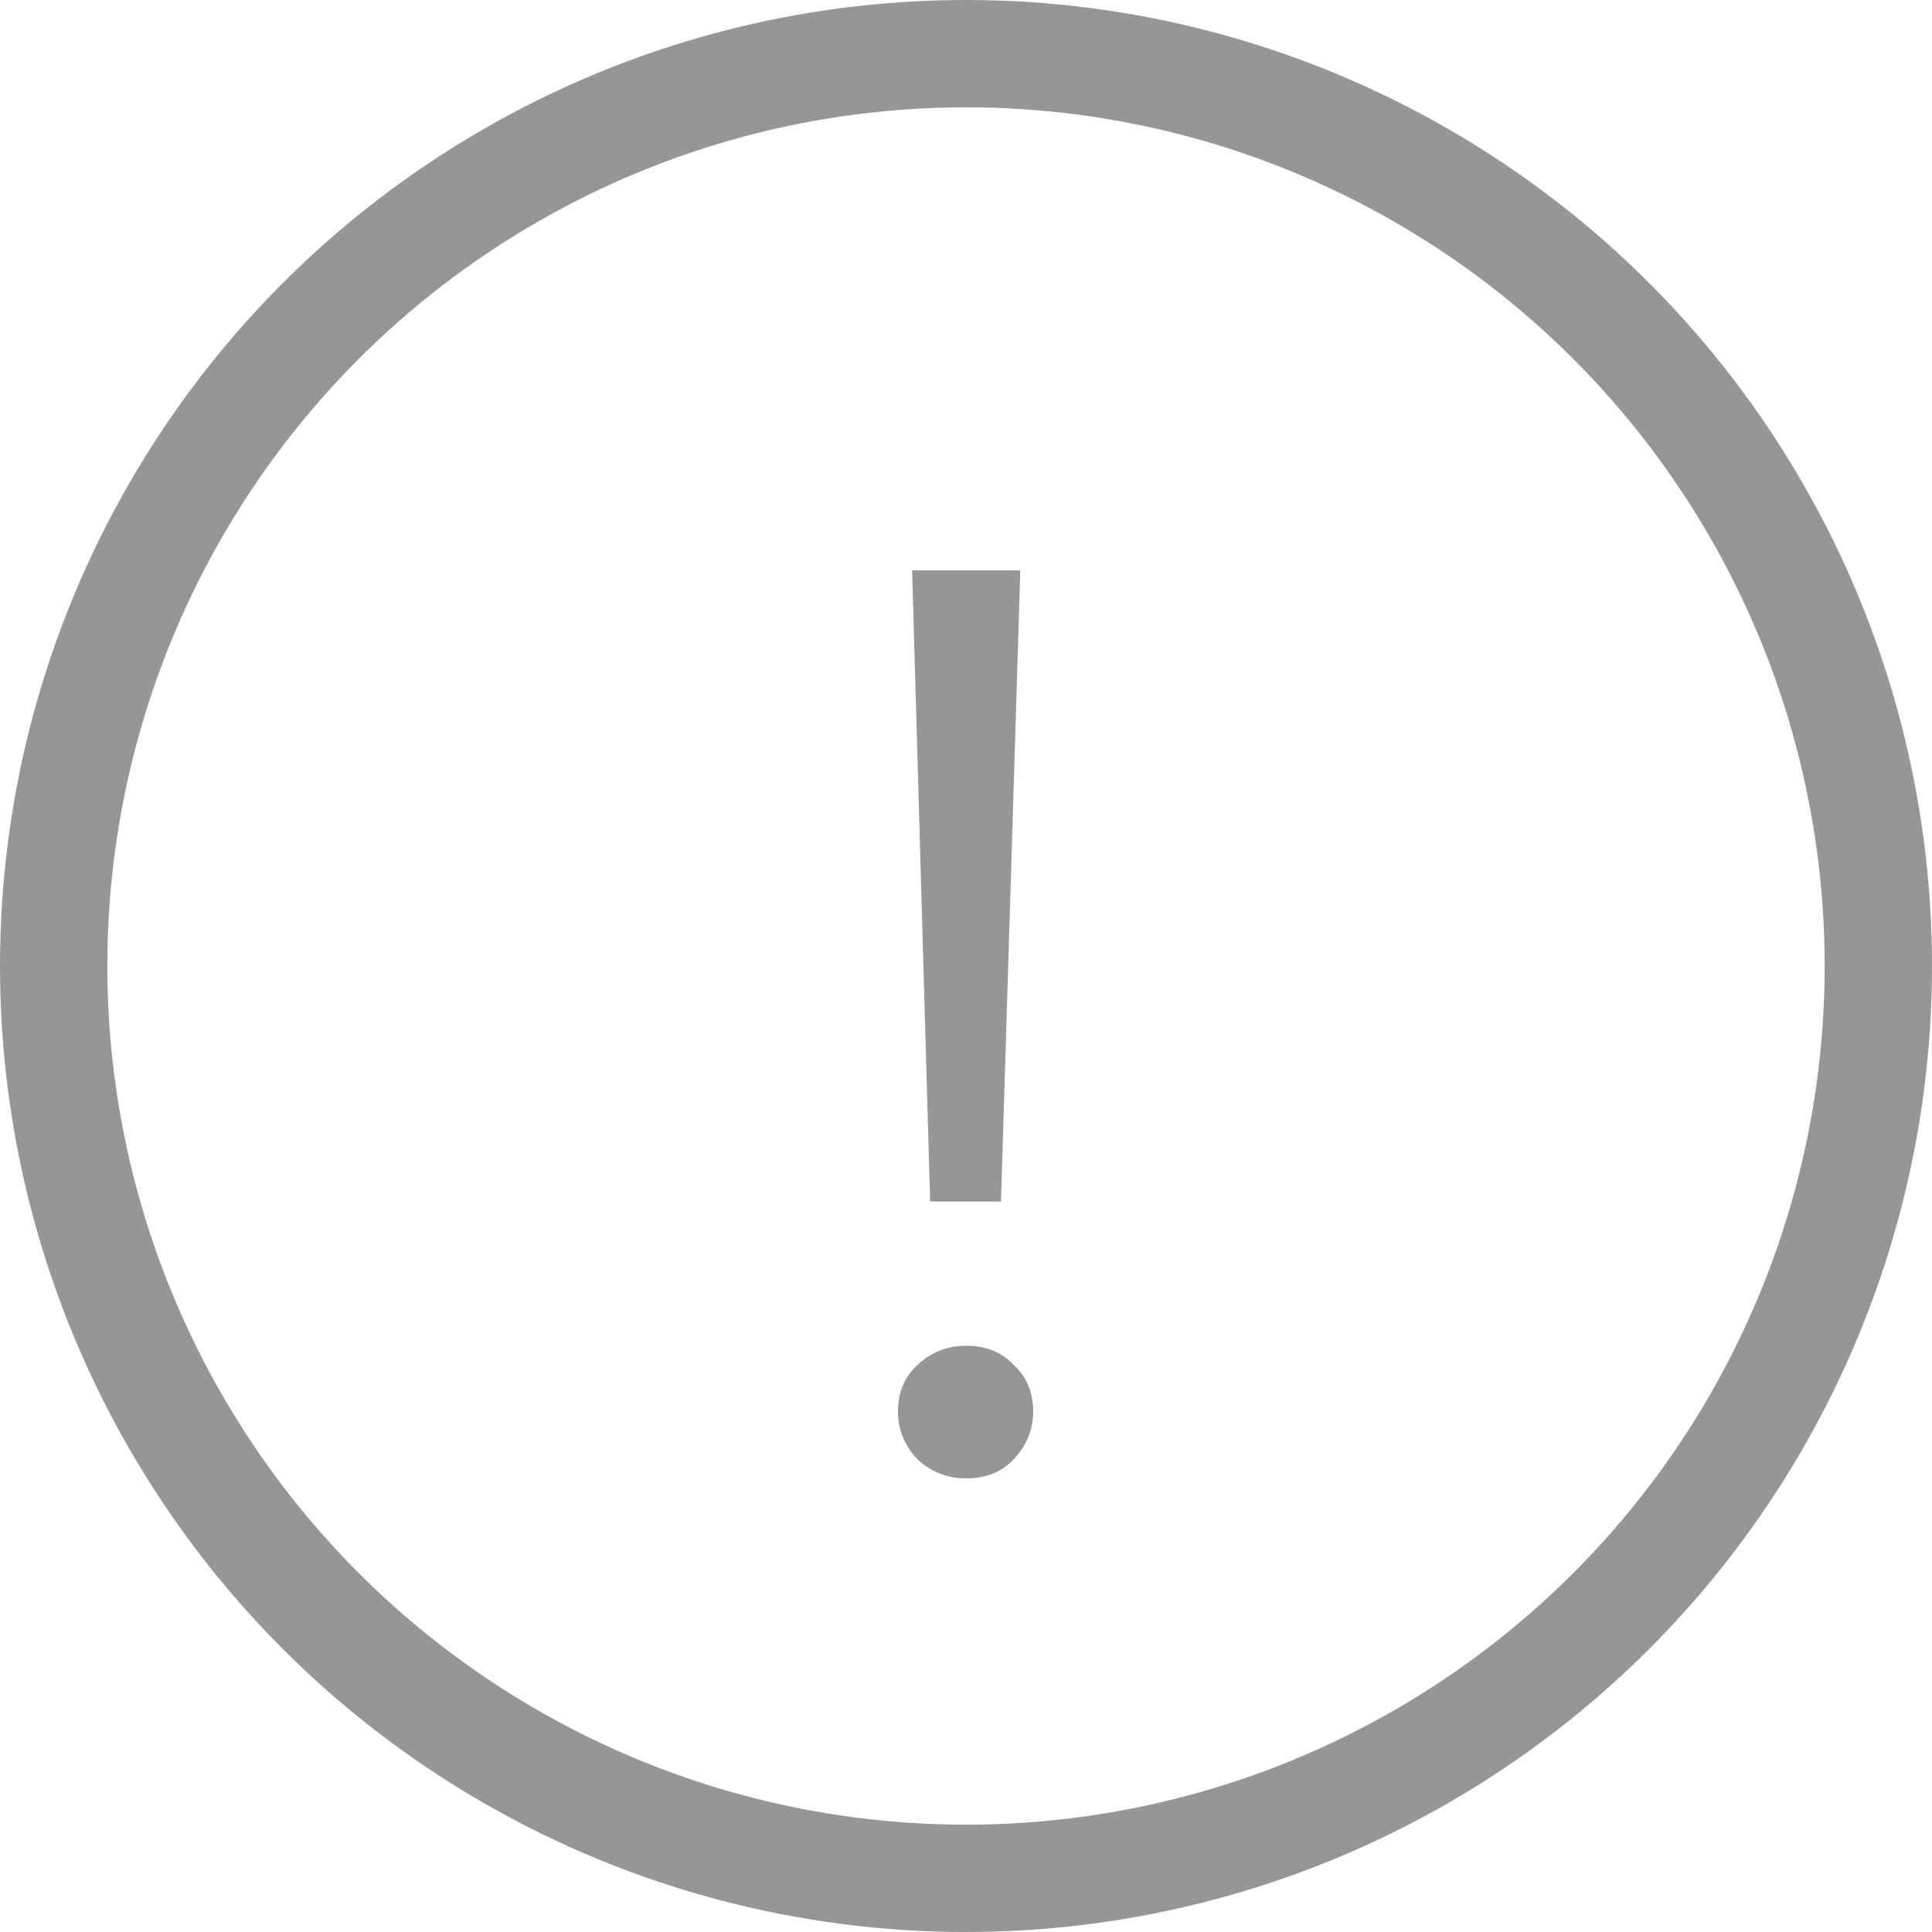 <svg width="18" height="18" viewBox="0 0 18 18" fill="none" xmlns="http://www.w3.org/2000/svg">
<circle cx="9" cy="9" r="8.5" stroke="#969696"/>
<path d="M8.666 11.194L8.498 5.314H9.506L9.326 11.194H8.666ZM9.002 13.774C8.826 13.774 8.674 13.714 8.546 13.594C8.426 13.466 8.366 13.318 8.366 13.15C8.366 12.974 8.426 12.83 8.546 12.718C8.674 12.598 8.826 12.538 9.002 12.538C9.186 12.538 9.334 12.598 9.446 12.718C9.566 12.83 9.626 12.974 9.626 13.15C9.626 13.318 9.566 13.466 9.446 13.594C9.334 13.714 9.186 13.774 9.002 13.774Z" fill="#969696"/>
</svg>
